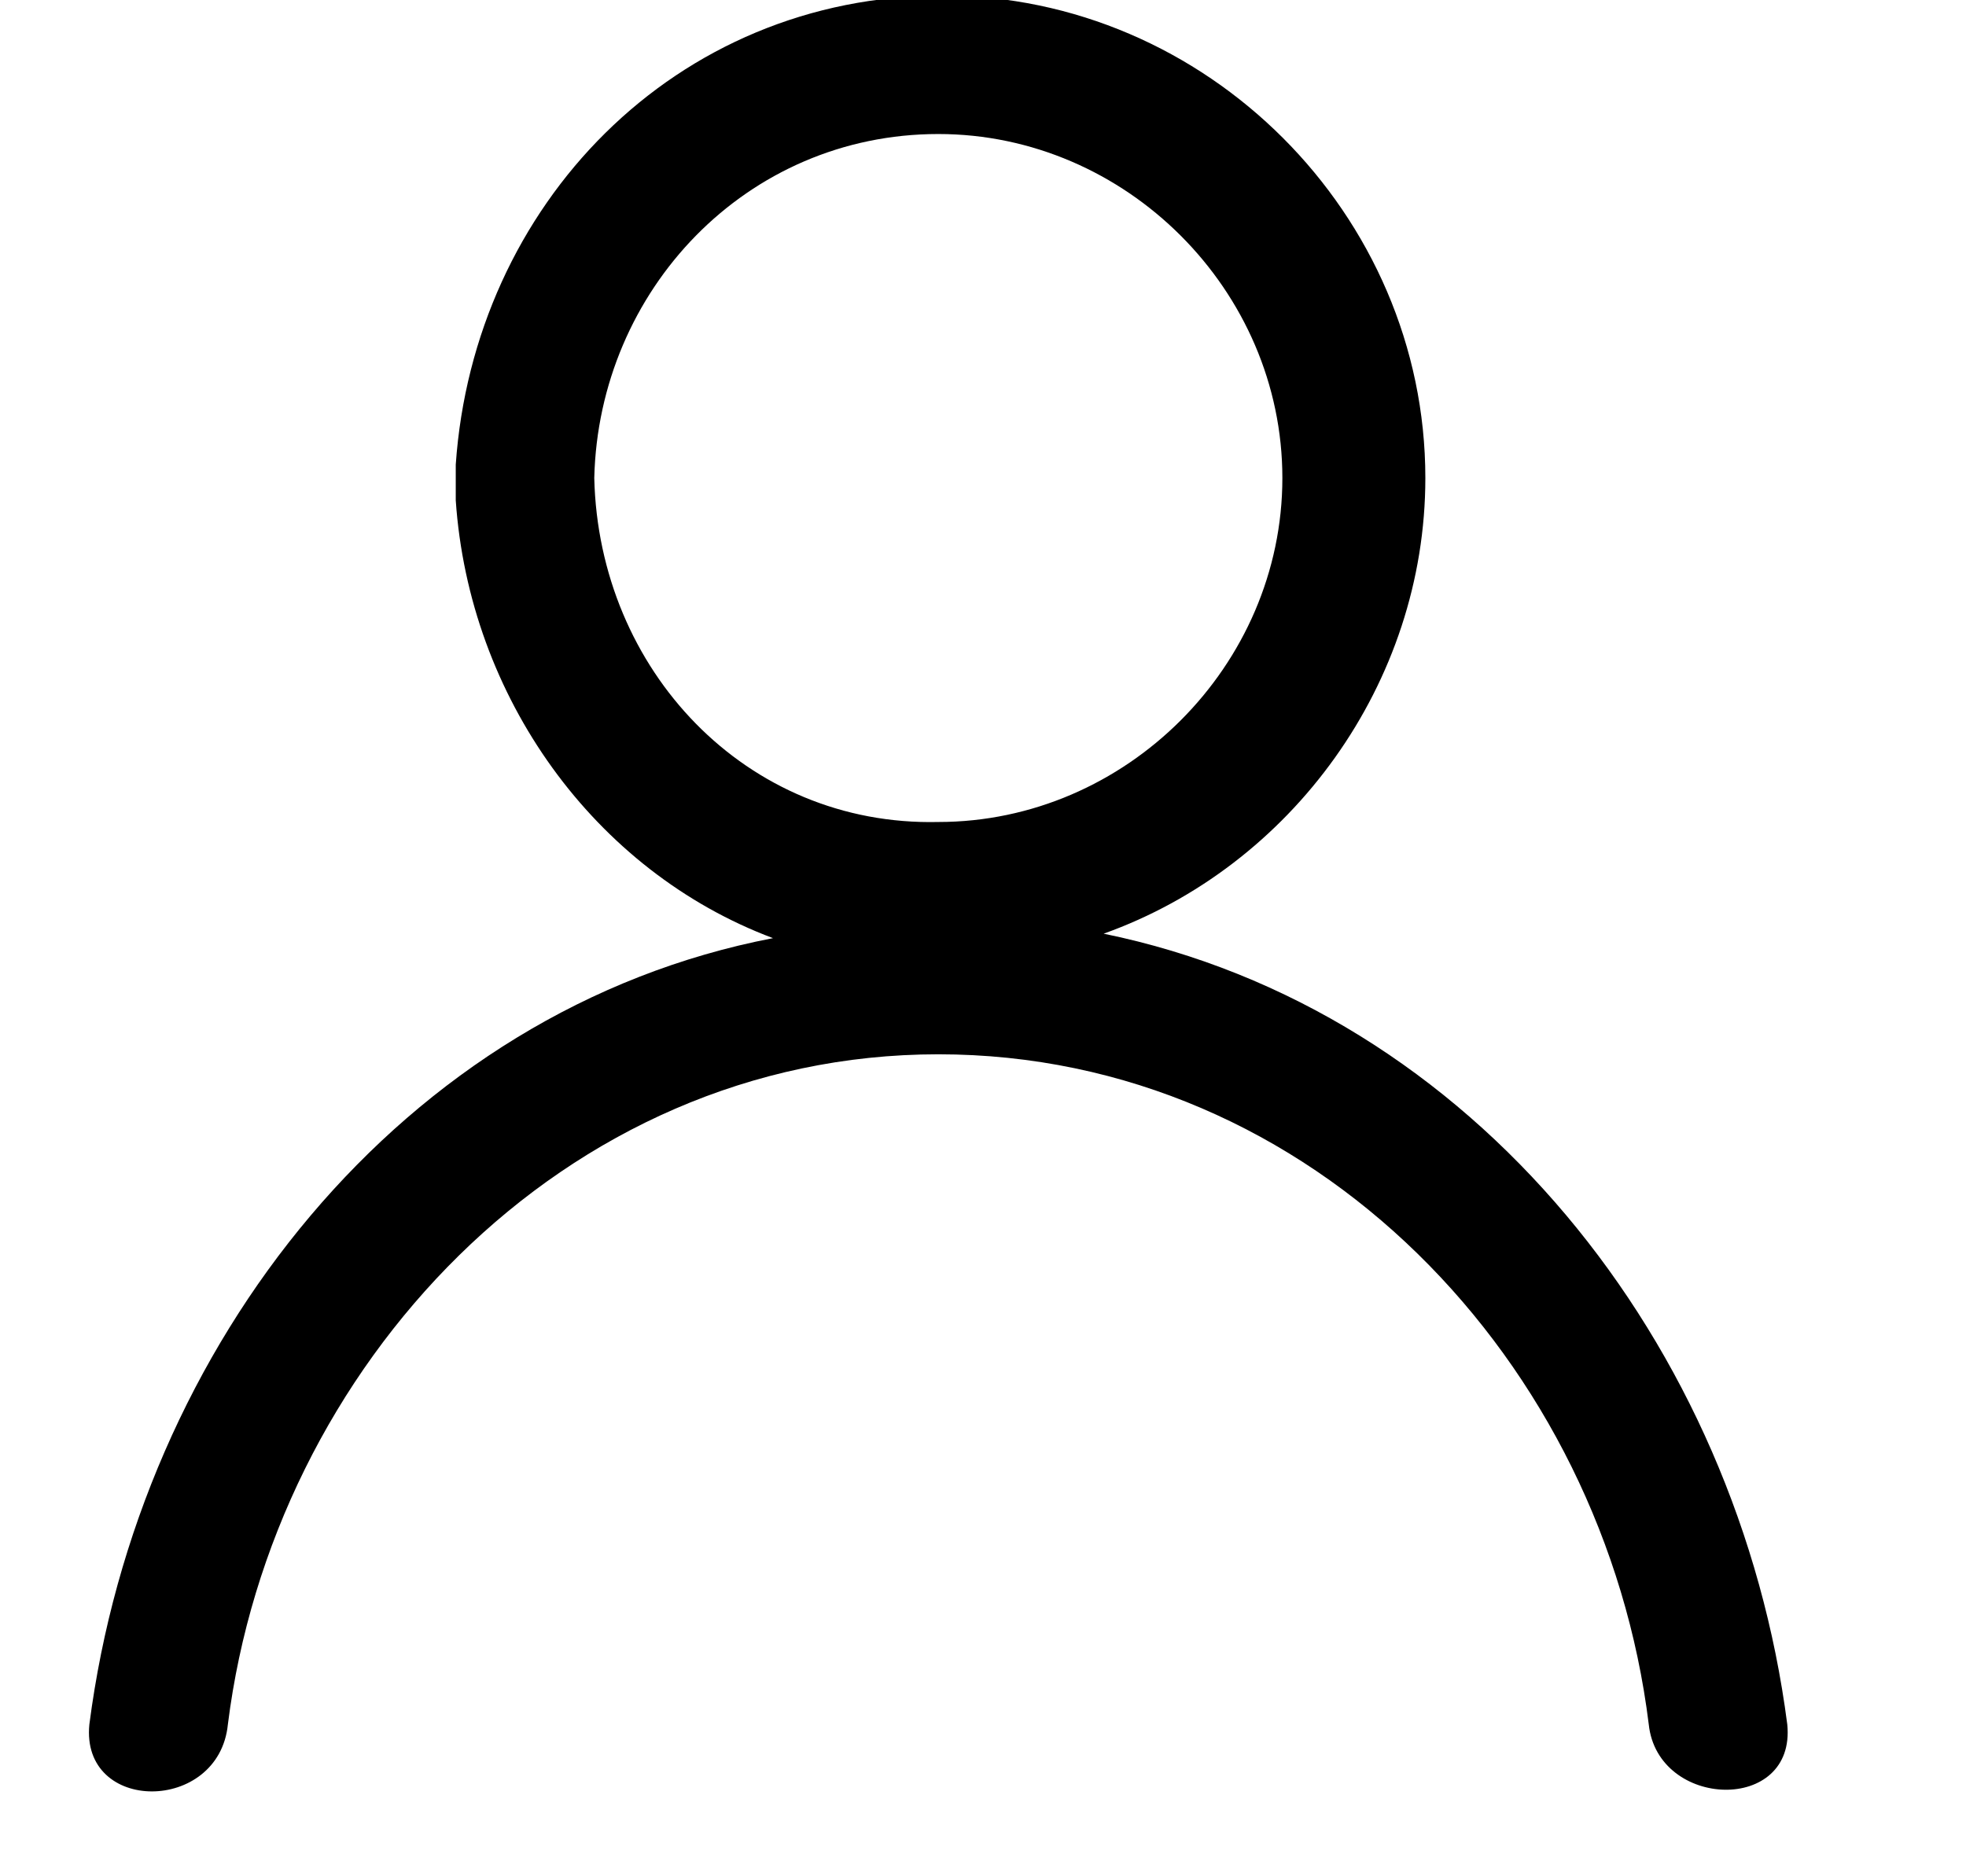 <svg xmlns="http://www.w3.org/2000/svg"
  xmlns:xlink="http://www.w3.org/1999/xlink" version="1.1" x="0px" y="0px" viewBox="-10 4 44 42" style="enable-background:new 10 10 55 55;" xml:space="preserve">
  <path id="se_connecter" d="M30,42.6c-1.1-8.5-7-16-15.3-17.7c4.2-1.5,7.2-5.6,7.2-10.2c0-5.9-4.9-10.8-10.8-10.8 C5.1,3.9,0.6,8.6,0.2,14.4c0,0.1,0,0.2,0,0.4c0,0.1,0,0.3,0,0.4c0.3,4.4,3.1,8.3,7.1,9.8C-1,26.6-6.9,34.1-8,42.6 c-0.2,2,2.9,2,3.1,0c1-8,7.5-15,15.9-15s14.9,6.9,15.9,15C27.1,44.5,30.2,44.6,30,42.6z M3.3,14.7C3.4,10.5,6.7,7,11,7 c4.2,0,7.7,3.5,7.7,7.7c0,4.2-3.5,7.7-7.7,7.7C6.7,22.5,3.4,19,3.3,14.7z"></path>
</svg>